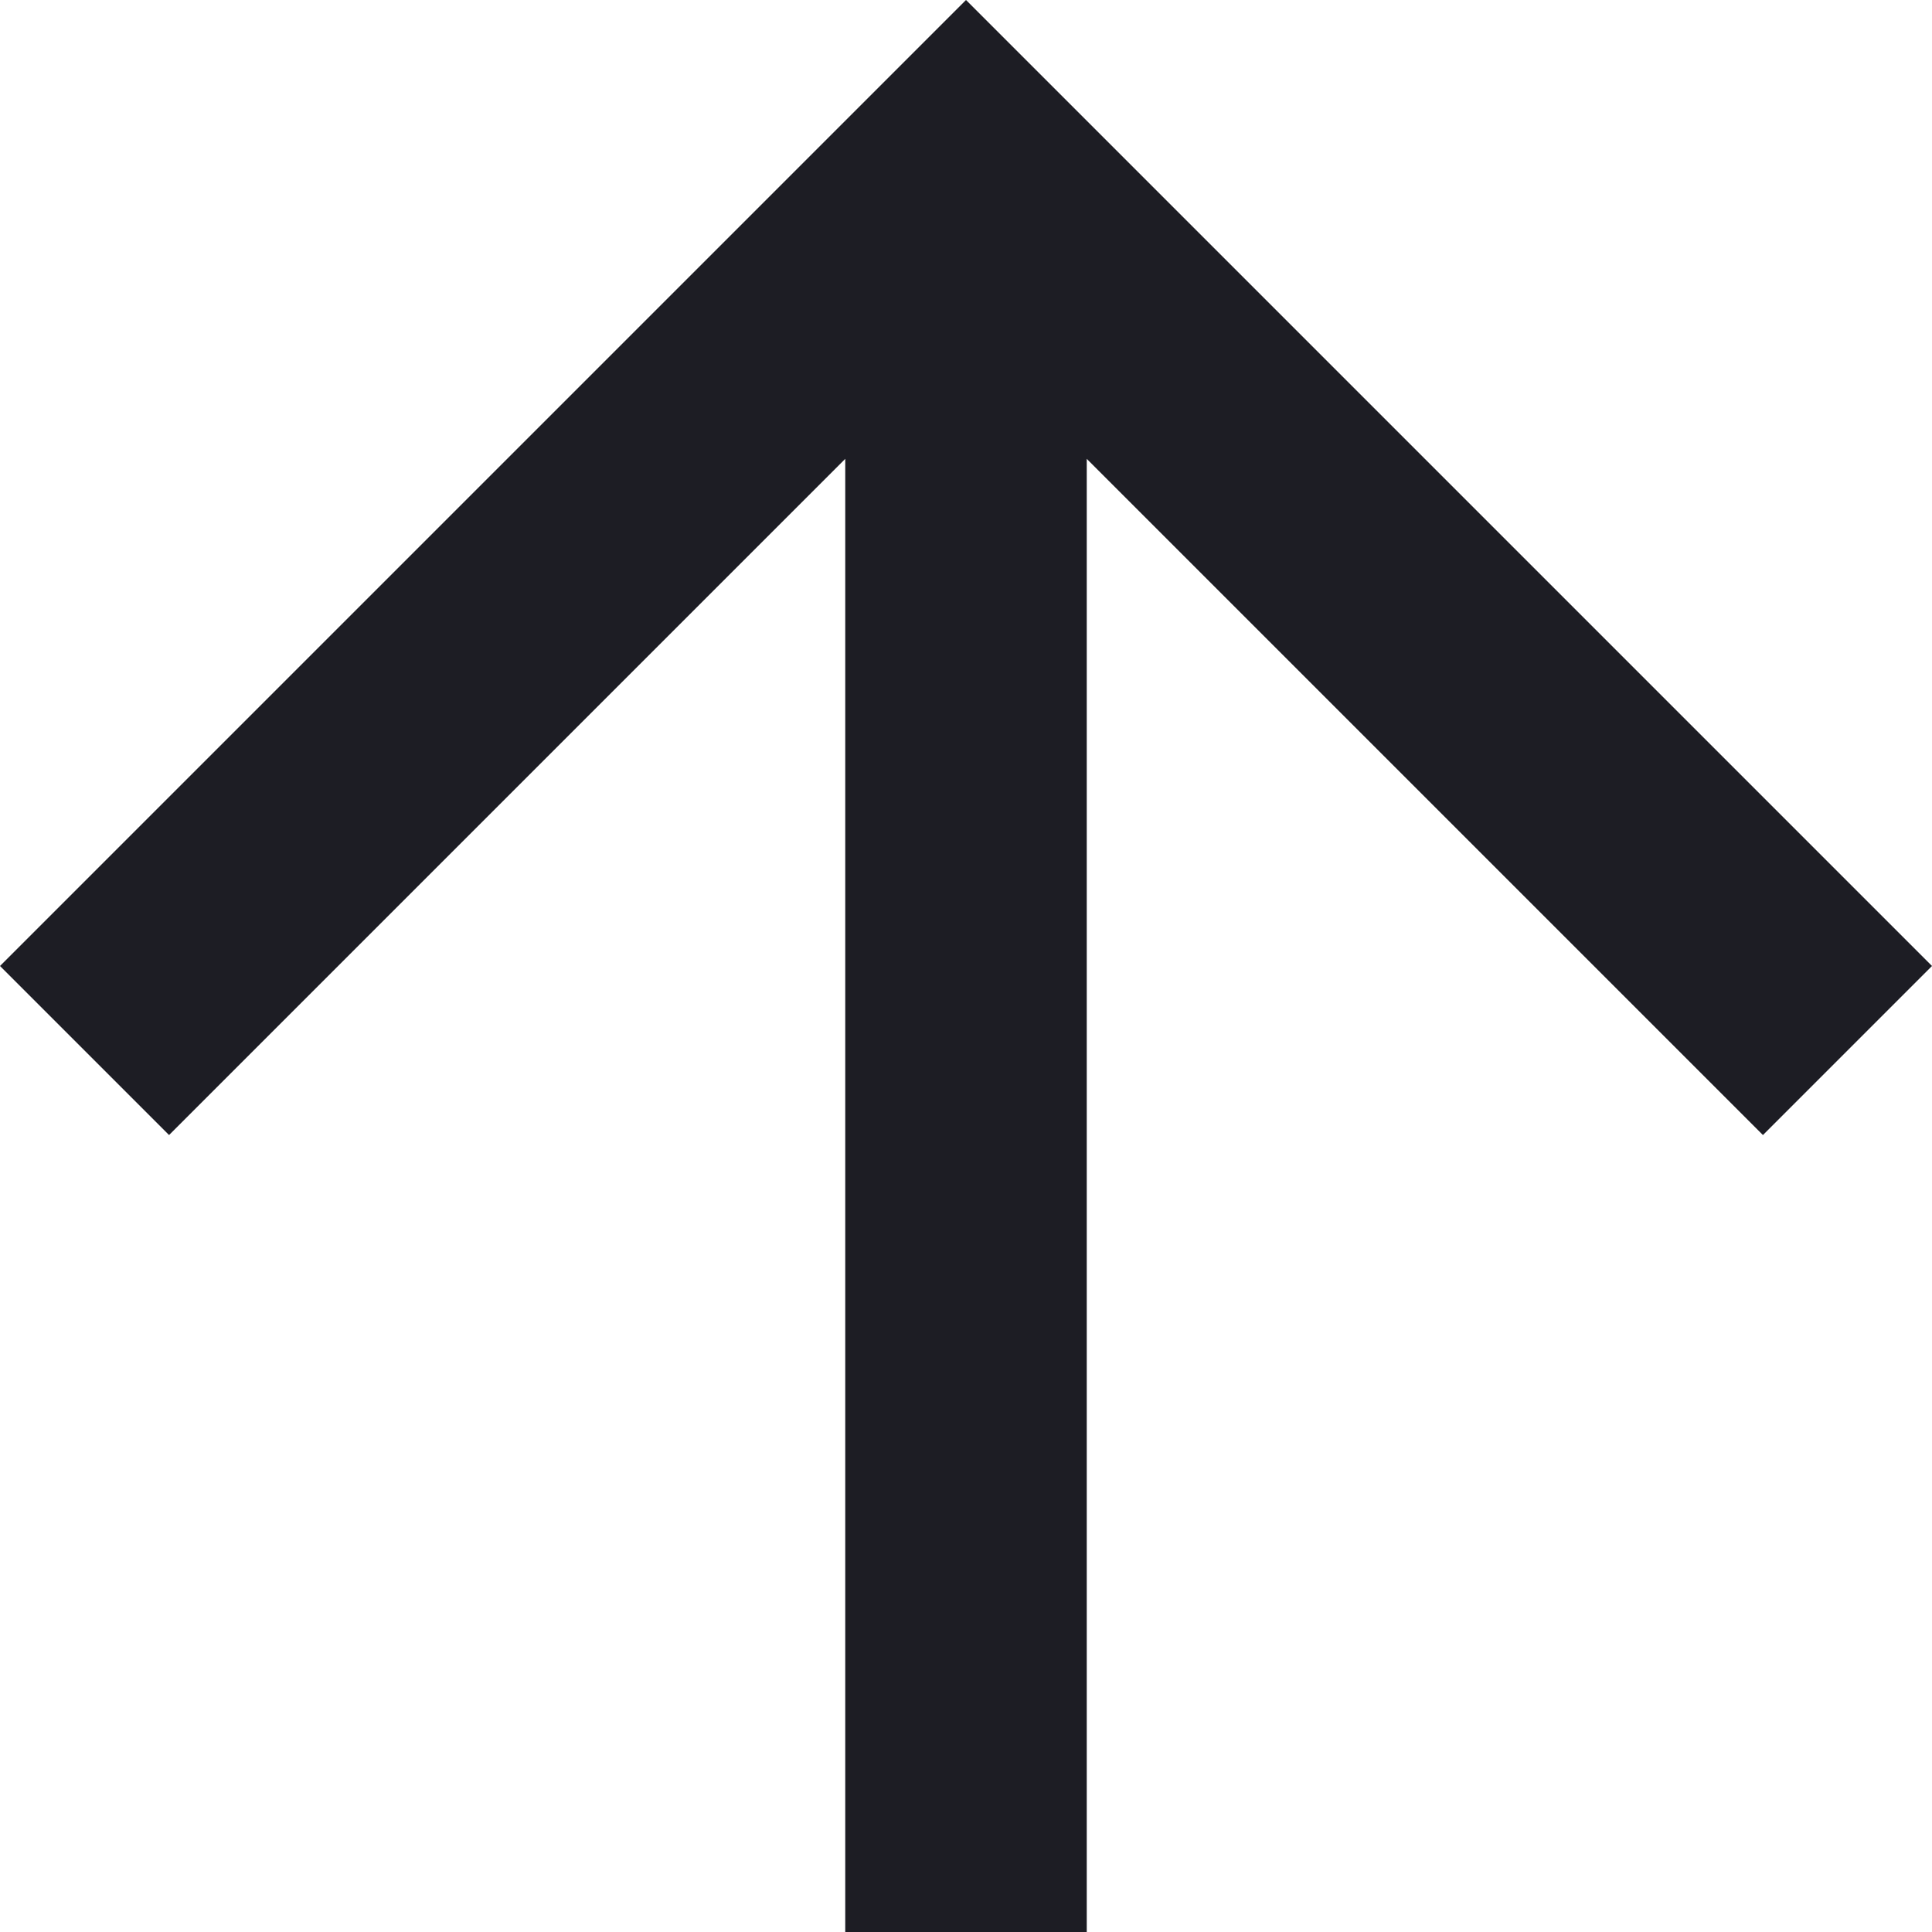 <svg width="20" height="20" viewBox="0 0 20 20" fill="none" xmlns="http://www.w3.org/2000/svg">
<path d="M0 10L1.75 11.75L8.75 4.75L8.75 20H11.25L11.25 4.75L18.25 11.75L20 10L10 0L0 10Z" fill="#1D1D24"/>
</svg>
